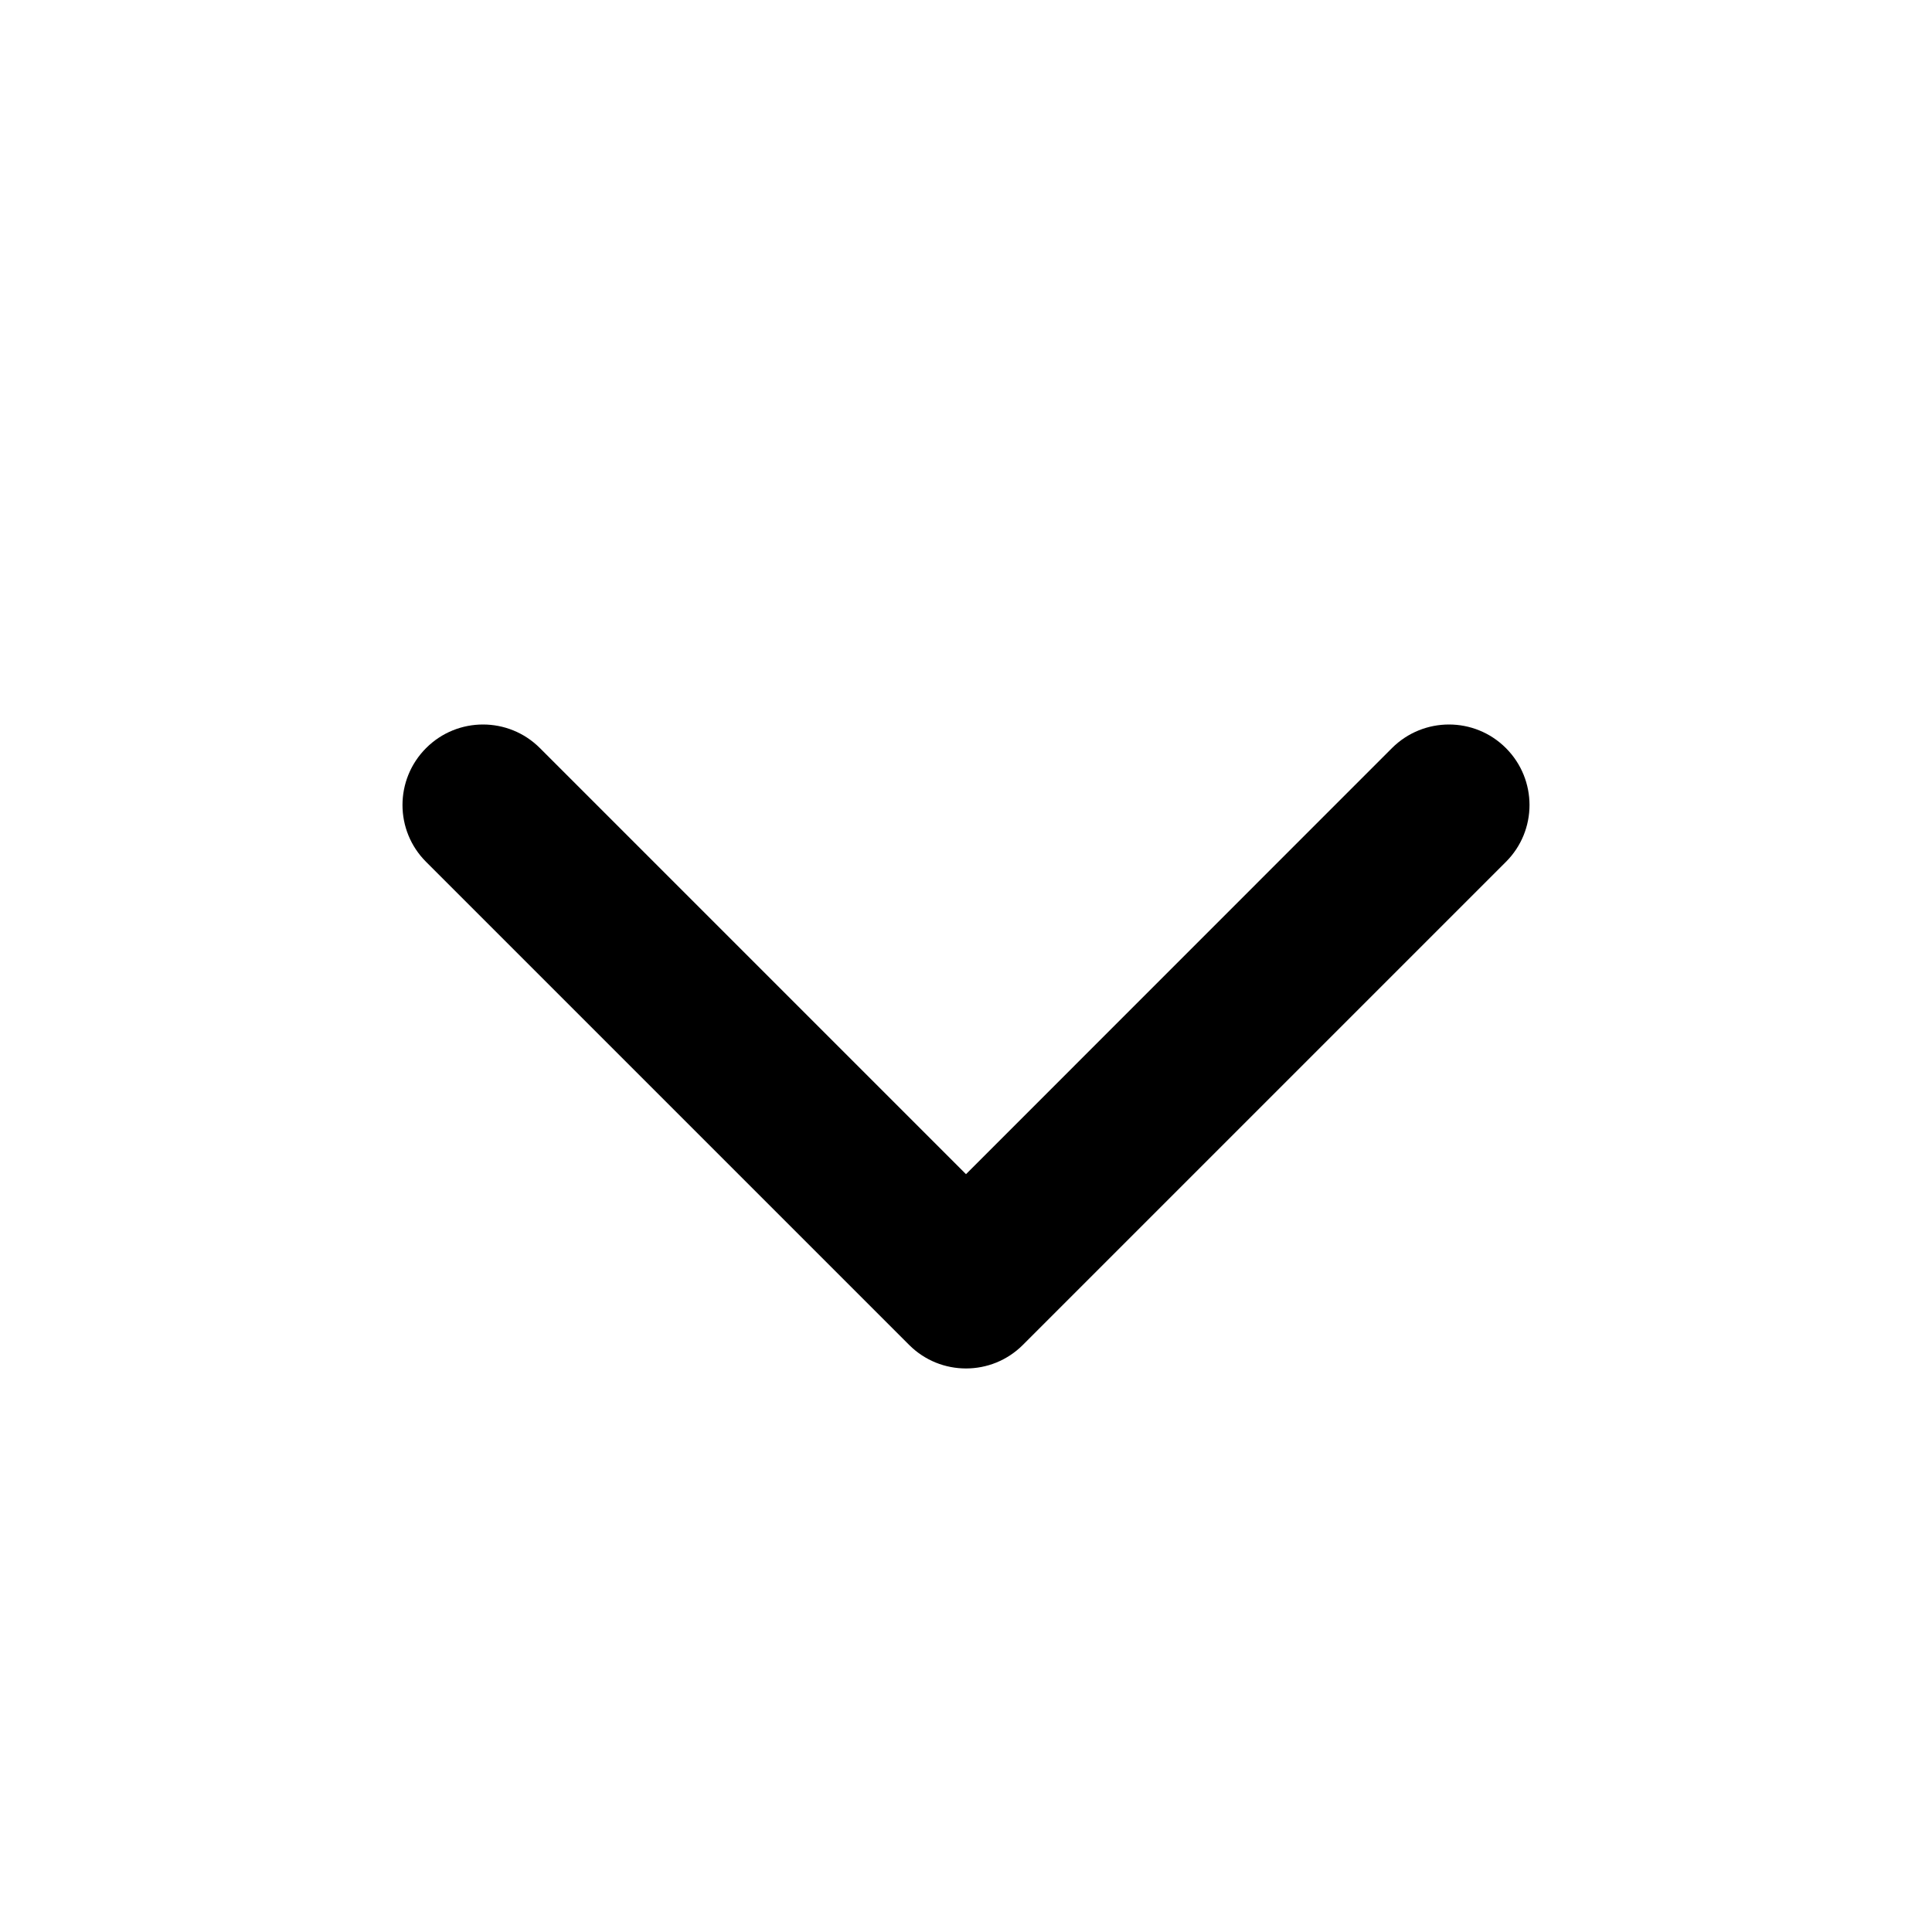 <svg width="16" height="16" viewBox="0 0 16 16" fill="none" xmlns="http://www.w3.org/2000/svg">
<path d="M3.529 6.195C3.789 5.935 4.211 5.935 4.471 6.195L8 9.724L11.528 6.195C11.789 5.935 12.211 5.935 12.471 6.195C12.732 6.456 12.732 6.878 12.471 7.138L8.471 11.138C8.211 11.398 7.789 11.398 7.529 11.138L3.529 7.138C3.268 6.878 3.268 6.456 3.529 6.195Z" fill="currentColor"/>
</svg>
